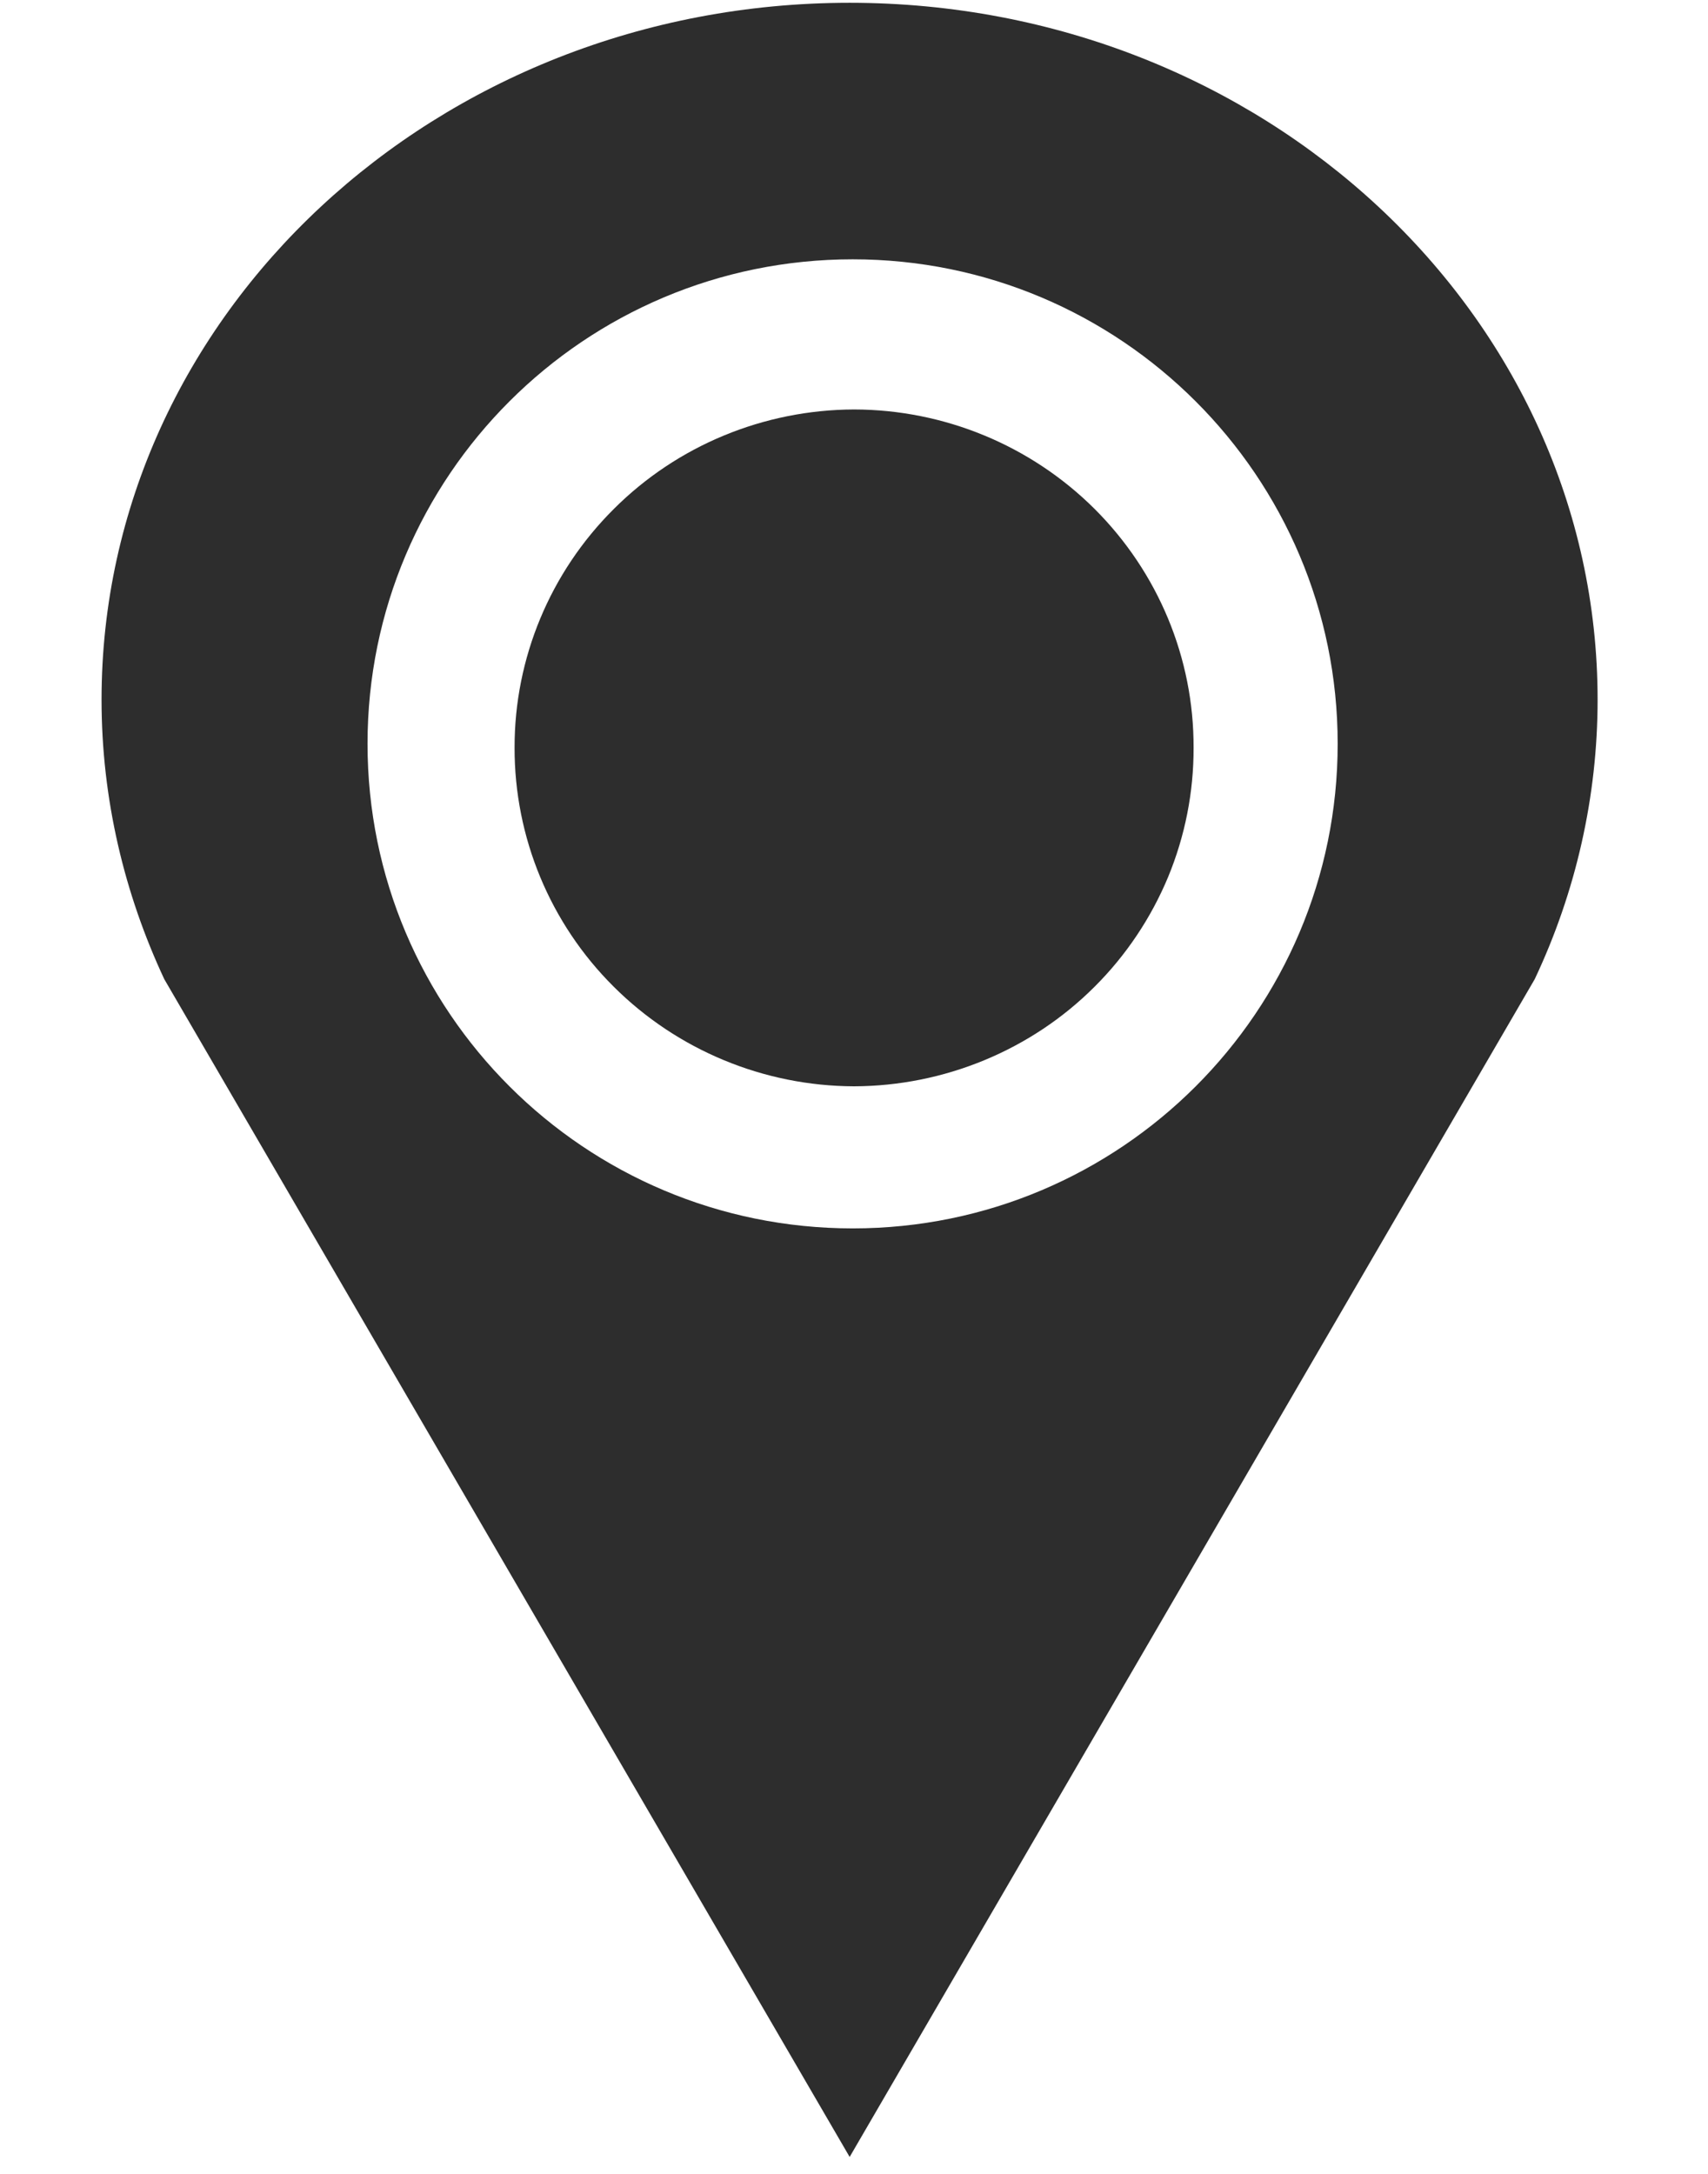 <svg width="11" height="14" viewBox="0 0 11 14" fill="none" xmlns="http://www.w3.org/2000/svg">
<path fill-rule="evenodd" clip-rule="evenodd" d="M5.472 0.018C2.811 0.018 0.654 2.027 0.654 4.506C0.654 5.147 0.801 5.756 1.058 6.306L5.472 13.891L9.884 6.306C10.15 5.743 10.289 5.128 10.289 4.506C10.289 2.026 8.132 0.018 5.472 0.018ZM5.492 7.911C3.765 7.911 2.367 6.514 2.367 4.79C2.367 3.067 3.765 1.67 5.492 1.67C7.216 1.67 8.615 3.068 8.615 4.79C8.615 6.514 7.216 7.911 5.492 7.911Z" fill="#2D2D2D"/>
<path fill-rule="evenodd" clip-rule="evenodd" d="M7.687 4.815C7.688 5.101 7.632 5.384 7.523 5.648C7.413 5.912 7.252 6.153 7.049 6.355C6.846 6.558 6.605 6.718 6.339 6.828C6.073 6.938 5.788 6.995 5.5 6.996C4.919 6.994 4.362 6.763 3.952 6.354C3.542 5.946 3.313 5.392 3.314 4.815C3.313 4.239 3.543 3.686 3.953 3.278C4.362 2.869 4.919 2.639 5.5 2.637C6.081 2.638 6.638 2.868 7.049 3.277C7.459 3.686 7.689 4.239 7.687 4.815Z" fill="#2D2D2D"/>
</svg>
